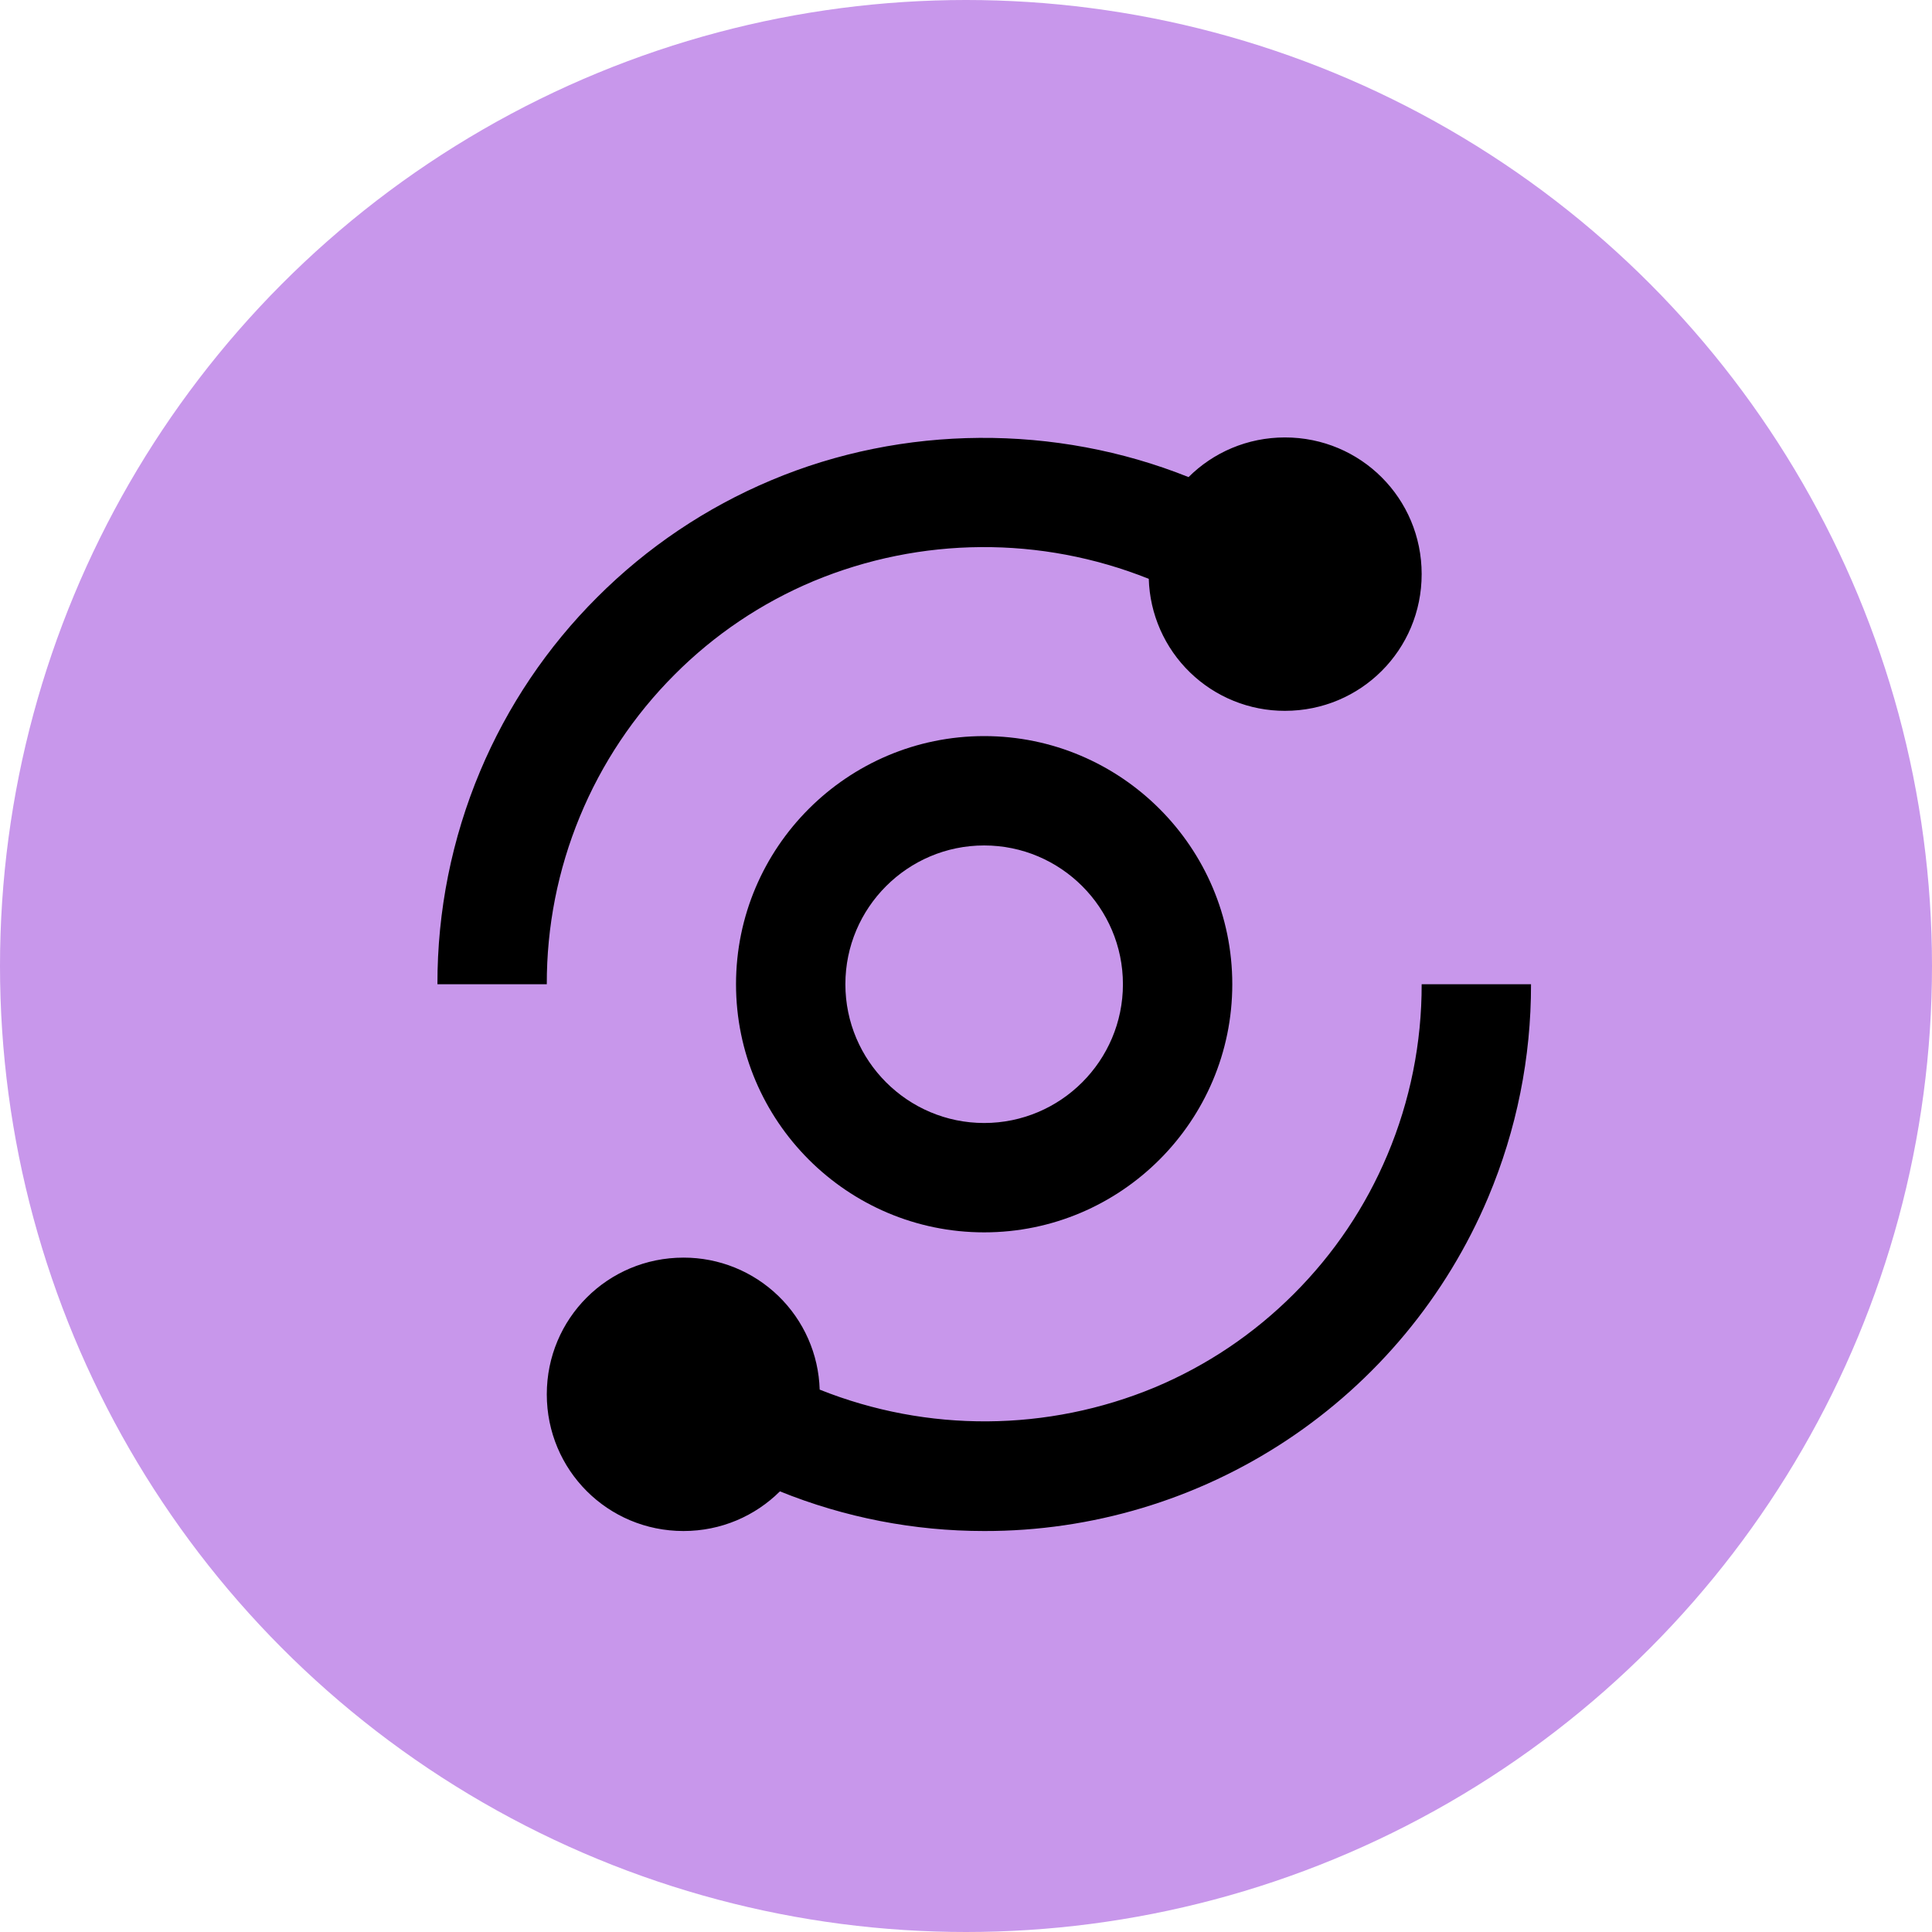 <svg width="53" height="53" viewBox="0 0 53 53" fill="none" xmlns="http://www.w3.org/2000/svg">
<circle cx="26.5" cy="26.5" r="26.5" fill="#C897EB"/>
<path d="M12 27H15C14.996 25.423 15.304 23.861 15.906 22.403C16.507 20.945 17.391 19.621 18.506 18.506C19.597 17.41 20.892 16.539 22.319 15.941C25.258 14.719 28.558 14.697 31.514 15.879C31.542 16.85 31.949 17.772 32.647 18.448C33.344 19.124 34.278 19.502 35.25 19.5C37.329 19.5 39 17.829 39 15.75C39 13.671 37.329 12 35.25 12C34.217 12 33.282 12.414 32.605 13.088C28.959 11.628 24.771 11.65 21.153 13.176C19.37 13.925 17.75 15.015 16.383 16.384C15.013 17.75 13.923 19.37 13.173 21.153C12.395 23.004 11.996 24.992 12 27ZM38.059 31.683C37.458 33.111 36.594 34.395 35.495 35.494C34.395 36.594 33.111 37.458 31.681 38.059C28.742 39.281 25.442 39.303 22.486 38.121C22.458 37.15 22.051 36.228 21.353 35.552C20.656 34.876 19.722 34.498 18.75 34.5C16.671 34.5 15 36.171 15 38.25C15 40.329 16.671 42 18.75 42C19.784 42 20.718 41.586 21.395 40.912C23.176 41.632 25.079 42.001 27 42C29.95 42.006 32.836 41.14 35.295 39.512C37.755 37.883 39.679 35.565 40.825 32.847C41.605 30.996 42.004 29.008 42 27H39C39.004 28.608 38.684 30.201 38.059 31.683Z" fill="black"/>
<path d="M26.998 20.193C23.245 20.193 20.191 23.247 20.191 27C20.191 30.753 23.245 33.807 26.998 33.807C30.751 33.807 33.805 30.753 33.805 27C33.805 23.247 30.751 20.193 26.998 20.193ZM26.998 30.807C24.9 30.807 23.191 29.099 23.191 27C23.191 24.901 24.9 23.193 26.998 23.193C29.097 23.193 30.805 24.901 30.805 27C30.805 29.099 29.097 30.807 26.998 30.807Z" fill="black"/>
</svg>
